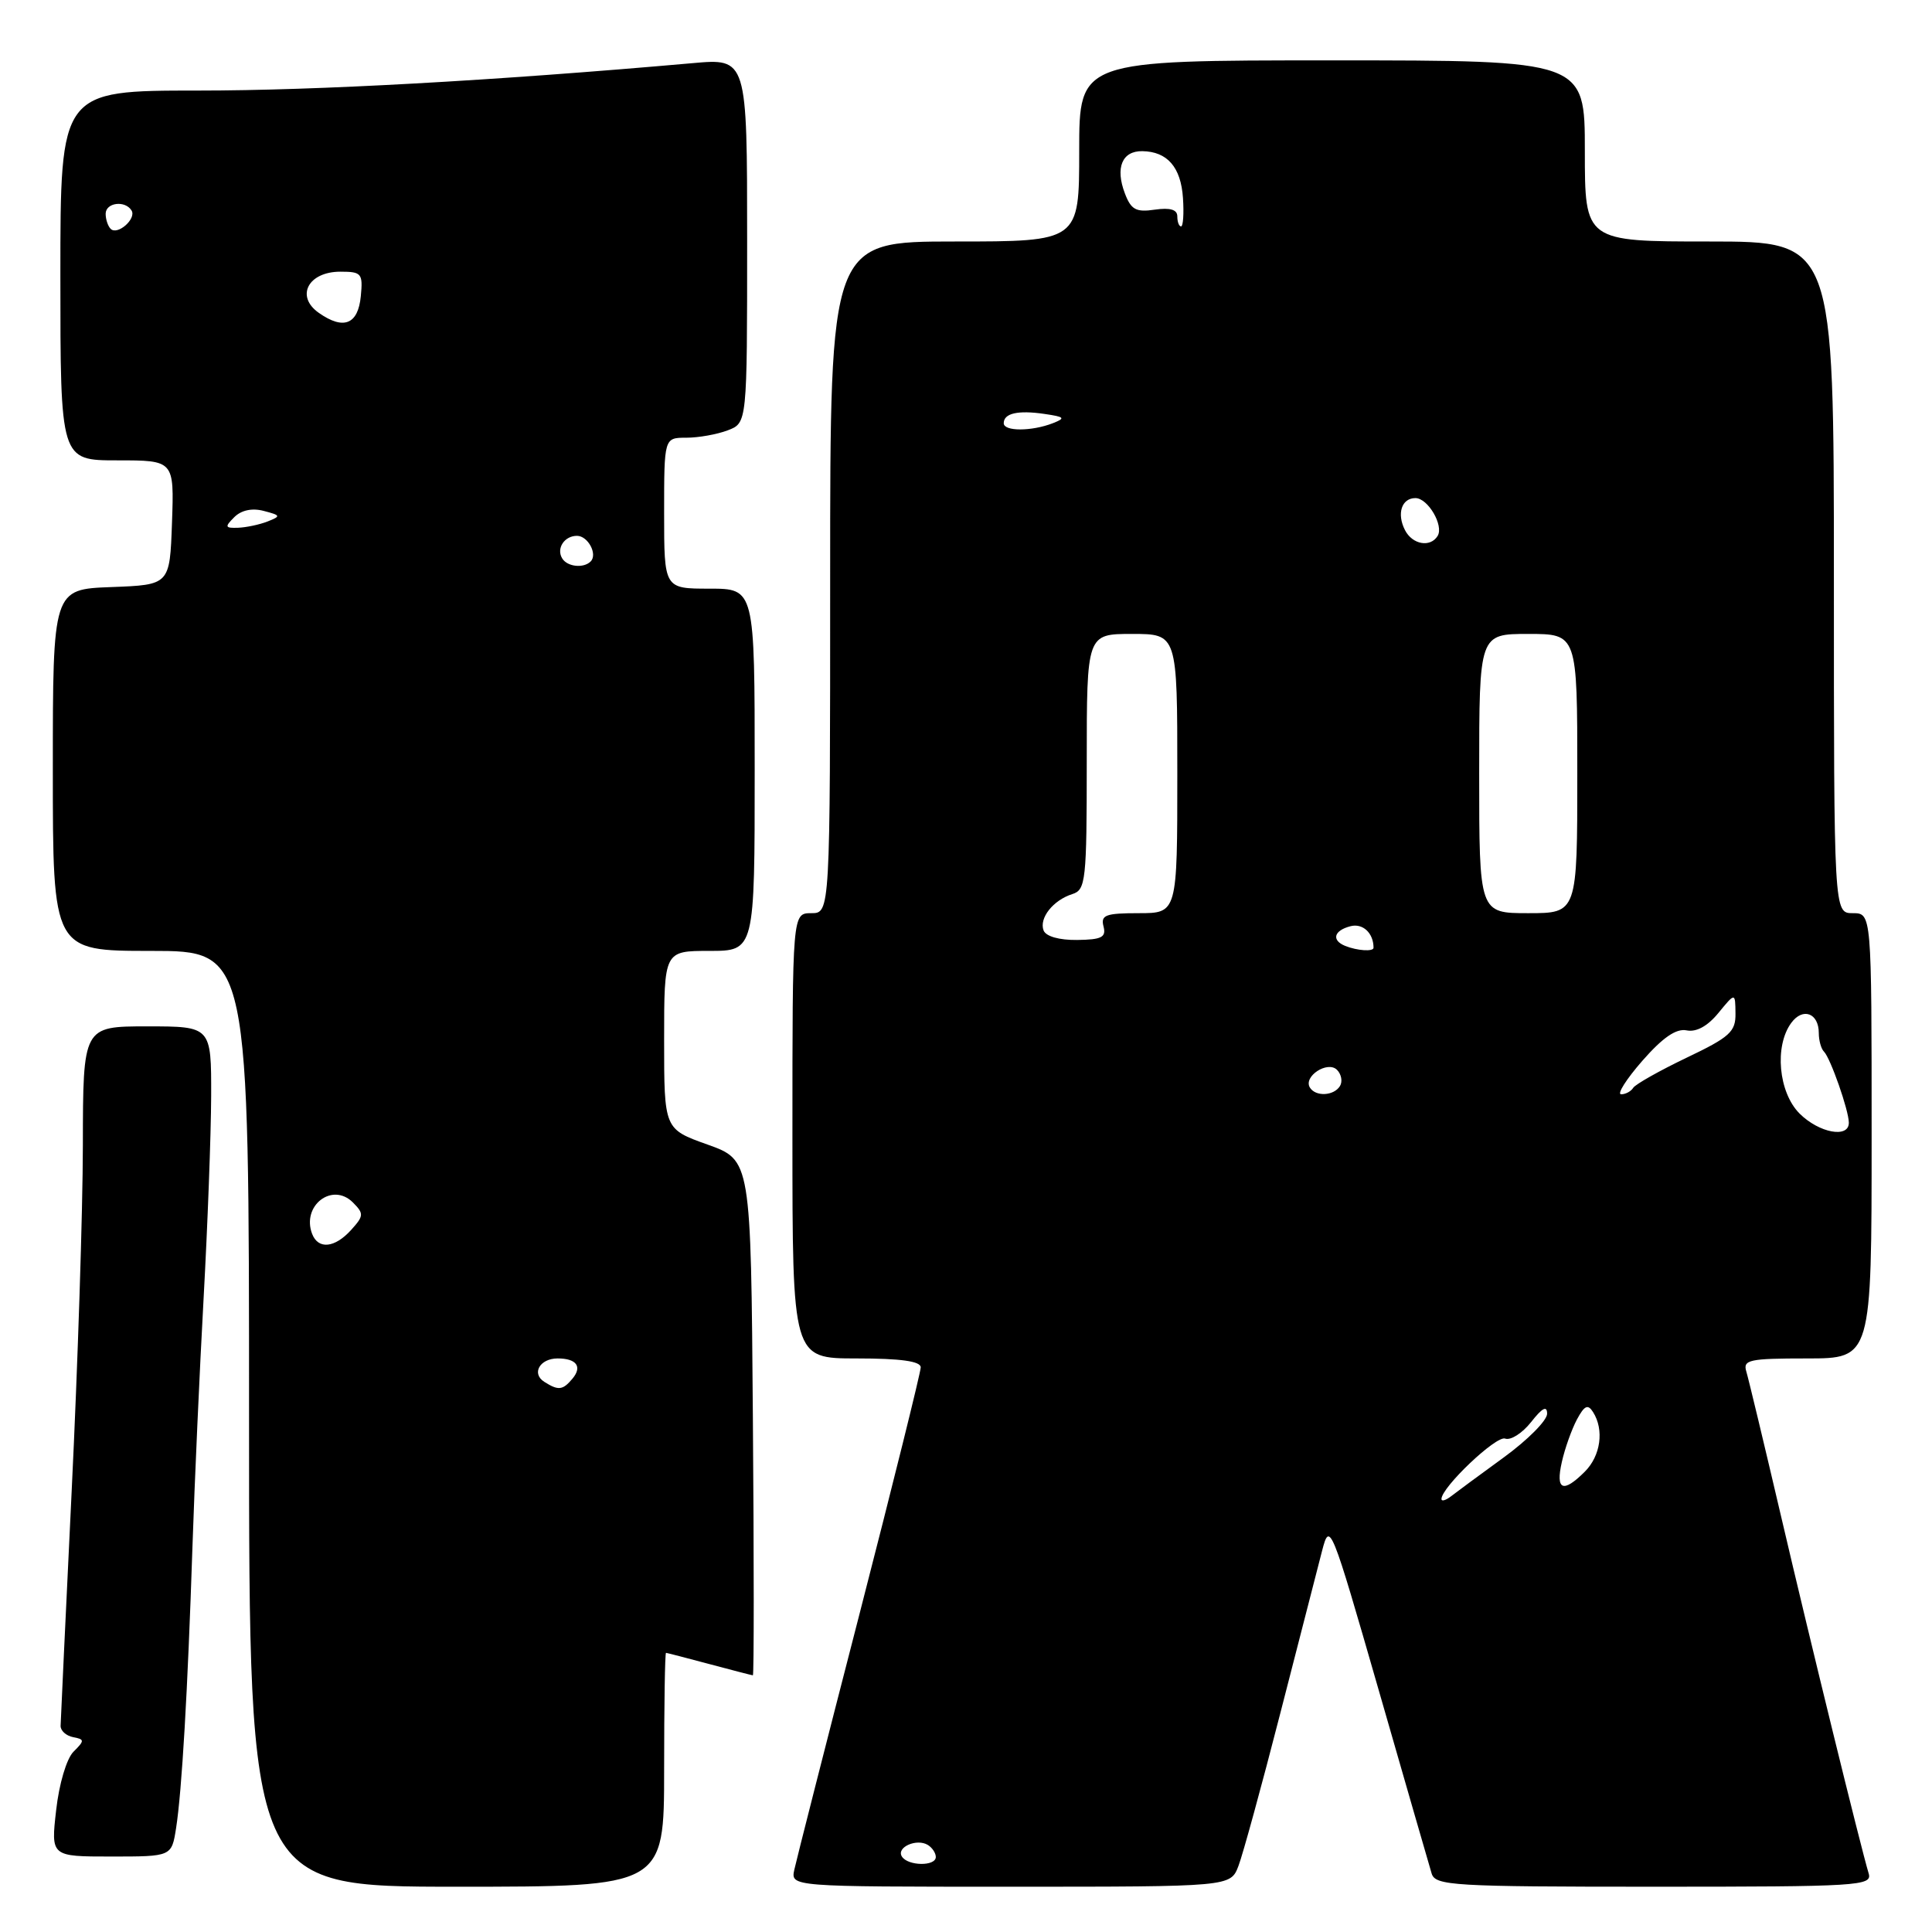 <?xml version="1.0" encoding="UTF-8" standalone="no"?>
<!DOCTYPE svg PUBLIC "-//W3C//DTD SVG 1.1//EN" "http://www.w3.org/Graphics/SVG/1.1/DTD/svg11.dtd" >
<svg xmlns="http://www.w3.org/2000/svg" xmlns:xlink="http://www.w3.org/1999/xlink" version="1.1" viewBox="0 0 256 256">
 <g >
 <path fill="currentColor"
d=" M 88.00 234.50 C 88.00 225.97 88.11 219.01 88.25 219.01 C 88.39 219.02 90.97 219.69 94.00 220.50 C 97.03 221.31 99.62 221.98 99.76 221.99 C 99.91 221.99 99.91 206.64 99.76 187.86 C 99.50 153.72 99.50 153.72 93.75 151.66 C 88.00 149.61 88.00 149.61 88.00 137.81 C 88.00 126.00 88.00 126.00 94.00 126.00 C 100.00 126.00 100.00 126.00 100.00 102.00 C 100.00 78.00 100.00 78.00 94.00 78.00 C 88.00 78.00 88.00 78.00 88.00 68.00 C 88.00 58.00 88.00 58.00 90.93 58.00 C 92.55 58.00 95.02 57.56 96.43 57.02 C 99.00 56.05 99.00 56.05 99.00 31.89 C 99.00 7.72 99.00 7.72 91.75 8.37 C 65.37 10.70 42.02 12.00 26.25 12.00 C 8.00 12.00 8.00 12.00 8.00 36.50 C 8.00 61.00 8.00 61.00 15.54 61.00 C 23.08 61.00 23.08 61.00 22.79 69.25 C 22.50 77.50 22.50 77.50 14.75 77.79 C 7.00 78.08 7.00 78.08 7.00 102.04 C 7.00 126.00 7.00 126.00 20.00 126.00 C 33.00 126.00 33.00 126.00 33.00 188.00 C 33.00 250.00 33.00 250.00 60.50 250.00 C 88.00 250.00 88.00 250.00 88.00 234.50 Z  M 164.10 247.25 C 164.68 245.74 167.18 236.62 169.65 227.00 C 172.12 217.38 174.61 207.70 175.18 205.50 C 176.20 201.57 176.34 201.91 182.70 224.00 C 186.26 236.38 189.41 247.29 189.70 248.25 C 190.19 249.86 192.48 250.00 219.18 250.00 C 246.29 250.00 248.10 249.89 247.61 248.25 C 246.50 244.53 239.92 217.70 236.02 201.00 C 233.77 191.38 231.69 182.71 231.40 181.75 C 230.92 180.18 231.74 180.00 239.43 180.00 C 248.00 180.00 248.00 180.00 248.00 150.50 C 248.00 121.00 248.00 121.00 245.50 121.00 C 243.00 121.00 243.00 121.00 243.00 76.50 C 243.00 32.00 243.00 32.00 226.50 32.00 C 210.00 32.00 210.00 32.00 210.00 20.00 C 210.00 8.00 210.00 8.00 176.50 8.00 C 143.00 8.00 143.00 8.00 143.00 20.00 C 143.00 32.00 143.00 32.00 126.50 32.00 C 110.00 32.00 110.00 32.00 110.00 76.50 C 110.00 121.00 110.00 121.00 107.50 121.00 C 105.00 121.00 105.00 121.00 105.00 150.50 C 105.00 180.00 105.00 180.00 113.50 180.00 C 119.37 180.00 122.00 180.37 122.00 181.18 C 122.00 181.83 118.34 196.57 113.87 213.93 C 109.39 231.29 105.52 246.51 105.25 247.75 C 104.77 250.00 104.77 250.00 133.91 250.00 C 163.05 250.00 163.05 250.00 164.10 247.25 Z  M 23.33 242.25 C 24.10 237.33 24.87 224.14 25.50 205.00 C 25.78 196.47 26.45 181.62 26.98 172.00 C 27.51 162.38 27.96 150.34 27.98 145.25 C 28.00 136.00 28.00 136.00 19.50 136.00 C 11.00 136.00 11.00 136.00 10.98 151.75 C 10.97 160.41 10.30 181.00 9.50 197.50 C 8.71 214.00 8.04 228.03 8.03 228.68 C 8.01 229.32 8.76 230.00 9.68 230.18 C 11.22 230.47 11.23 230.63 9.74 232.11 C 8.82 233.03 7.83 236.37 7.44 239.86 C 6.74 246.00 6.74 246.00 14.74 246.00 C 22.74 246.00 22.74 246.00 23.33 242.25 Z  M 72.12 183.10 C 70.39 182.00 71.53 180.00 73.89 180.00 C 76.38 180.00 77.18 181.08 75.87 182.66 C 74.57 184.22 74.00 184.29 72.12 183.10 Z  M 41.36 163.50 C 39.93 159.76 44.03 156.60 46.76 159.33 C 48.23 160.81 48.22 161.10 46.53 162.97 C 44.36 165.37 42.17 165.59 41.36 163.50 Z  M 74.50 74.00 C 73.68 72.68 74.78 71.00 76.45 71.00 C 77.91 71.00 79.22 73.45 78.26 74.40 C 77.33 75.33 75.18 75.11 74.50 74.00 Z  M 31.04 68.53 C 31.97 67.60 33.40 67.29 34.95 67.70 C 37.21 68.29 37.25 68.39 35.45 69.10 C 34.38 69.52 32.62 69.89 31.54 69.93 C 29.81 69.99 29.75 69.82 31.04 68.53 Z  M 42.25 41.46 C 39.12 39.27 40.83 36.00 45.10 36.00 C 47.91 36.00 48.10 36.23 47.81 39.24 C 47.45 43.00 45.52 43.76 42.25 41.46 Z  M 14.66 30.32 C 14.30 29.96 14.00 29.07 14.00 28.33 C 14.00 26.84 16.58 26.51 17.43 27.89 C 18.11 28.99 15.56 31.23 14.66 30.32 Z  M 119.50 245.99 C 118.74 244.77 121.48 243.56 122.95 244.47 C 123.53 244.83 124.00 245.54 124.00 246.06 C 124.00 247.32 120.28 247.27 119.50 245.99 Z  M 191.00 198.63 C 191.00 197.07 198.28 190.17 199.44 190.62 C 200.17 190.89 201.71 189.91 202.88 188.43 C 204.37 186.53 205.00 186.21 205.00 187.33 C 205.00 188.22 202.41 190.82 199.25 193.12 C 196.09 195.42 192.94 197.74 192.25 198.28 C 191.56 198.81 191.00 198.97 191.00 198.63 Z  M 206.95 193.73 C 207.35 191.93 208.26 189.39 208.95 188.09 C 209.95 186.23 210.40 186.02 211.09 187.11 C 212.58 189.46 212.10 192.90 210.00 195.00 C 207.11 197.89 206.10 197.47 206.95 193.73 Z  M 238.45 147.55 C 235.66 144.75 235.09 138.62 237.35 135.54 C 238.88 133.45 241.00 134.23 241.00 136.89 C 241.00 137.87 241.31 138.98 241.69 139.35 C 242.55 140.22 244.96 147.09 244.98 148.75 C 245.01 150.87 241.04 150.13 238.45 147.55 Z  M 173.57 144.11 C 172.66 142.64 175.91 140.51 177.16 141.76 C 177.74 142.34 177.92 143.31 177.55 143.91 C 176.74 145.22 174.33 145.34 173.57 144.11 Z  M 217.62 140.56 C 220.33 137.47 222.10 136.25 223.49 136.53 C 224.77 136.79 226.27 135.97 227.70 134.22 C 229.93 131.50 229.93 131.50 229.96 134.27 C 230.00 136.71 229.22 137.42 223.47 140.16 C 219.88 141.88 216.71 143.67 216.41 144.14 C 216.12 144.61 215.40 145.00 214.81 145.00 C 214.22 145.00 215.49 143.00 217.62 140.56 Z  M 178.25 125.34 C 176.40 124.59 176.73 123.30 178.94 122.73 C 180.57 122.30 182.00 123.63 182.00 125.58 C 182.00 126.12 179.85 125.98 178.25 125.34 Z  M 138.28 123.29 C 137.66 121.66 139.54 119.28 142.09 118.47 C 143.87 117.91 144.00 116.72 144.00 100.93 C 144.00 84.00 144.00 84.00 150.00 84.00 C 156.00 84.00 156.00 84.00 156.00 102.50 C 156.00 121.00 156.00 121.00 150.88 121.00 C 146.50 121.00 145.83 121.25 146.22 122.75 C 146.60 124.19 145.98 124.51 142.73 124.55 C 140.35 124.58 138.59 124.08 138.28 123.29 Z  M 196.00 102.50 C 196.00 84.00 196.00 84.00 202.50 84.00 C 209.00 84.00 209.00 84.00 209.00 102.50 C 209.00 121.00 209.00 121.00 202.50 121.00 C 196.00 121.00 196.00 121.00 196.00 102.50 Z  M 186.17 70.25 C 185.05 68.07 185.72 66.00 187.55 66.00 C 189.21 66.00 191.34 69.64 190.49 71.02 C 189.52 72.58 187.15 72.16 186.17 70.25 Z  M 133.00 56.08 C 133.00 54.76 134.88 54.33 138.41 54.85 C 141.08 55.24 141.23 55.40 139.50 56.08 C 136.69 57.17 133.00 57.18 133.00 56.08 Z  M 156.00 28.67 C 156.00 27.77 155.05 27.49 153.02 27.78 C 150.53 28.15 149.87 27.79 149.05 25.62 C 147.76 22.23 148.68 19.99 151.36 20.03 C 154.68 20.08 156.48 22.15 156.75 26.25 C 156.89 28.31 156.77 30.00 156.50 30.00 C 156.22 30.00 156.00 29.40 156.00 28.67 Z "/>
</g>
</svg>
